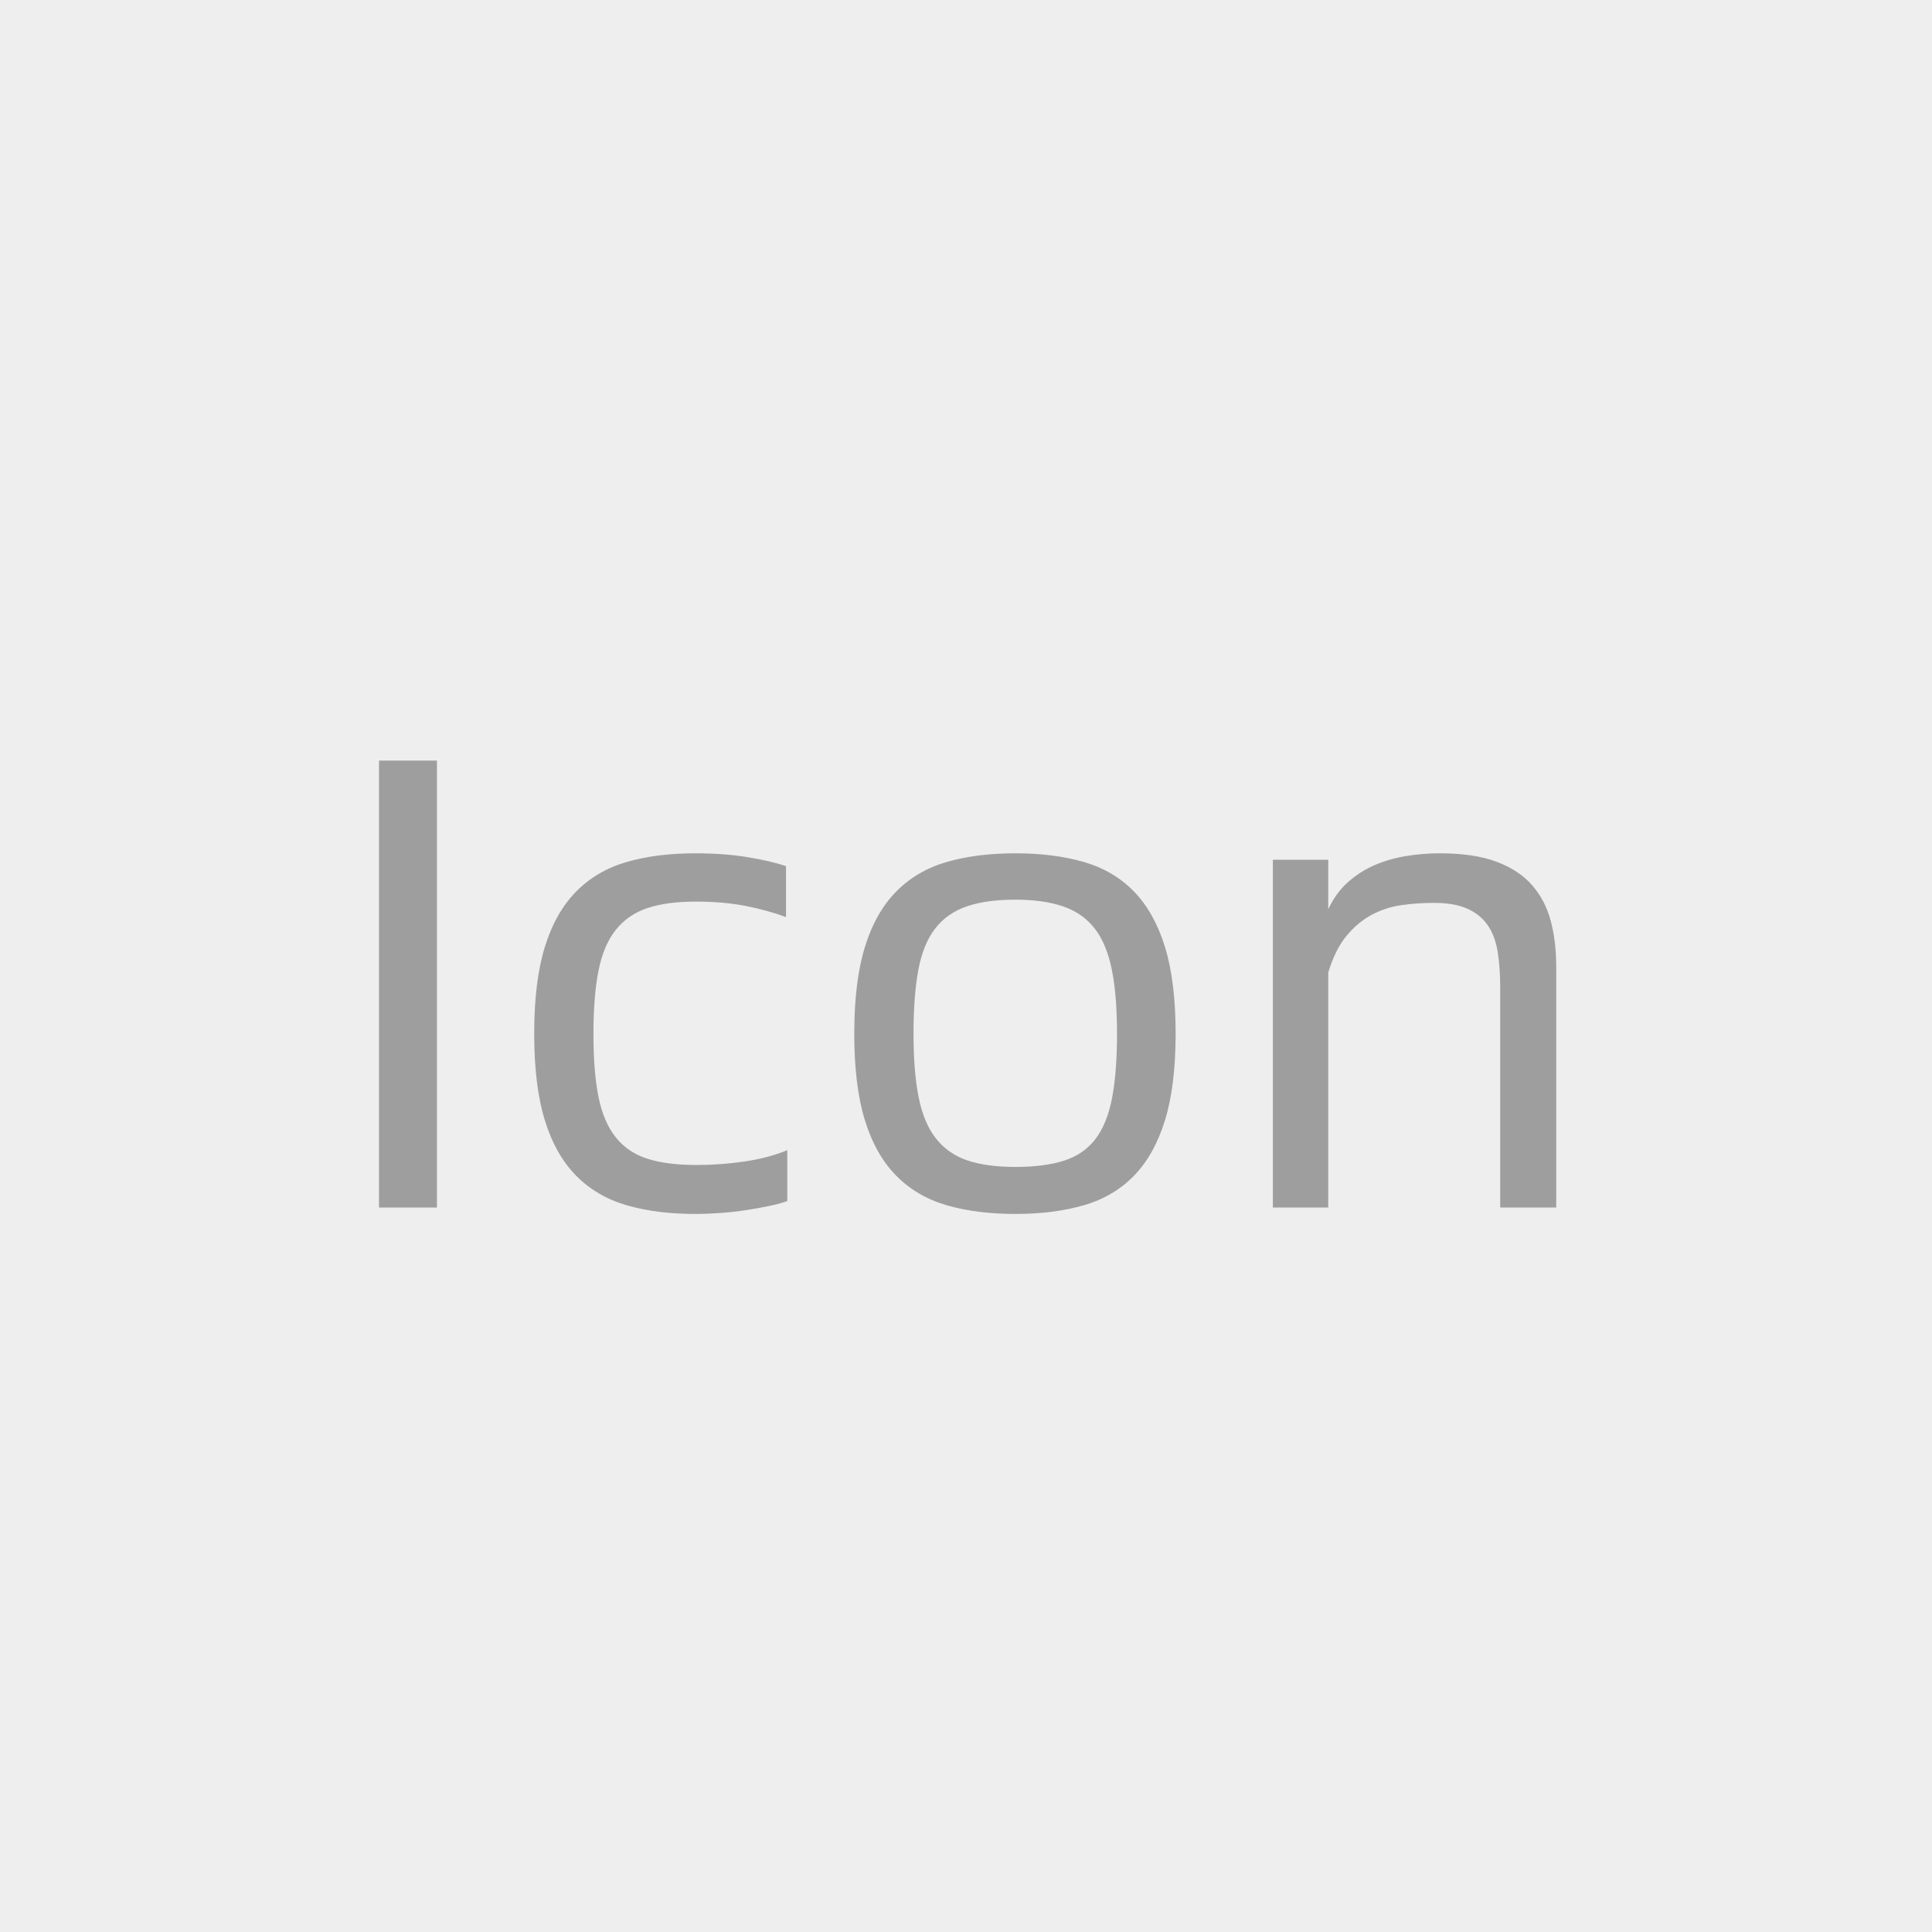 <svg xmlns="http://www.w3.org/2000/svg" xmlns:xlink="http://www.w3.org/1999/xlink" fill="none" version="1.1" width="24" height="24" viewBox="0 0 24 24"><rect x="0" y="0" width="24" height="24" fill="#333333" stroke="none"/><defs><clipPath id="master_svg0_4030_27773"><rect x="0" y="0" width="24" height="24" rx="0"/></clipPath><clipPath id="master_svg1_4030_27774"><rect x="0" y="0" width="24" height="24" rx="0"/></clipPath></defs><g><g clip-path="url(#master_svg0_4030_27773)"></g><g clip-path="url(#master_svg1_4030_27774)"><rect x="0" y="0" width="24" height="24" rx="0" fill="#EEEEEE" fill-opacity="1"/><g><path d="M4.708,9.448L5.428,9.448L5.428,15L4.708,15L4.708,9.448ZM8.636,15.08Q8.156,15.08,7.784,14.972Q7.412,14.864,7.156,14.604Q6.9,14.344,6.768,13.916Q6.636,13.488,6.636,12.84Q6.636,12.192,6.768,11.764Q6.9,11.336,7.156,11.076Q7.412,10.816,7.784,10.708Q8.156,10.6,8.636,10.6Q8.996,10.6,9.288,10.648Q9.58,10.696,9.764,10.76L9.764,11.392Q9.524,11.304,9.252,11.252Q8.98,11.2,8.644,11.2Q8.284,11.2,8.044,11.28Q7.804,11.36,7.652,11.548Q7.5,11.736,7.436,12.052Q7.372,12.368,7.372,12.848Q7.372,13.32,7.436,13.632Q7.5,13.944,7.652,14.132Q7.804,14.32,8.048,14.396Q8.292,14.472,8.652,14.472Q8.956,14.472,9.252,14.428Q9.548,14.384,9.78,14.288L9.78,14.92Q9.692,14.952,9.56,14.98Q9.428,15.008,9.272,15.032Q9.116,15.056,8.952,15.068Q8.788,15.08,8.636,15.08ZM12.612,15.08Q12.132,15.08,11.76,14.972Q11.388,14.864,11.132,14.604Q10.876,14.344,10.744,13.916Q10.612,13.488,10.612,12.84Q10.612,12.192,10.744,11.764Q10.876,11.336,11.132,11.076Q11.388,10.816,11.76,10.708Q12.132,10.6,12.612,10.6Q13.092,10.6,13.464,10.708Q13.836,10.816,14.088,11.076Q14.34,11.336,14.472,11.764Q14.604,12.192,14.604,12.84Q14.604,13.488,14.472,13.916Q14.34,14.344,14.088,14.604Q13.836,14.864,13.464,14.972Q13.092,15.08,12.612,15.08ZM12.612,14.496Q12.98,14.496,13.224,14.416Q13.468,14.336,13.612,14.144Q13.756,13.952,13.816,13.632Q13.876,13.312,13.876,12.84Q13.876,12.368,13.812,12.048Q13.748,11.728,13.6,11.536Q13.452,11.344,13.208,11.26Q12.964,11.176,12.612,11.176Q12.252,11.176,12.008,11.26Q11.764,11.344,11.616,11.536Q11.468,11.728,11.408,12.048Q11.348,12.368,11.348,12.84Q11.348,13.312,11.412,13.632Q11.476,13.952,11.628,14.144Q11.78,14.336,12.02,14.416Q12.26,14.496,12.612,14.496ZM17.884,10.6Q18.308,10.6,18.588,10.704Q18.868,10.808,19.032,10.996Q19.196,11.184,19.264,11.44Q19.332,11.696,19.332,12.008L19.332,15L18.636,15L18.636,12.264Q18.636,12.016,18.604,11.82Q18.572,11.624,18.48,11.492Q18.388,11.36,18.228,11.288Q18.068,11.216,17.812,11.216Q17.604,11.216,17.408,11.244Q17.212,11.272,17.04,11.364Q16.868,11.456,16.728,11.624Q16.588,11.792,16.5,12.08L16.5,15L15.812,15L15.812,10.68L16.5,10.68L16.5,11.296Q16.596,11.088,16.752,10.952Q16.908,10.816,17.092,10.74Q17.276,10.664,17.48,10.632Q17.684,10.6,17.884,10.6Z" fill="#9E9E9E" fill-opacity="1"/></g></g></g></svg>